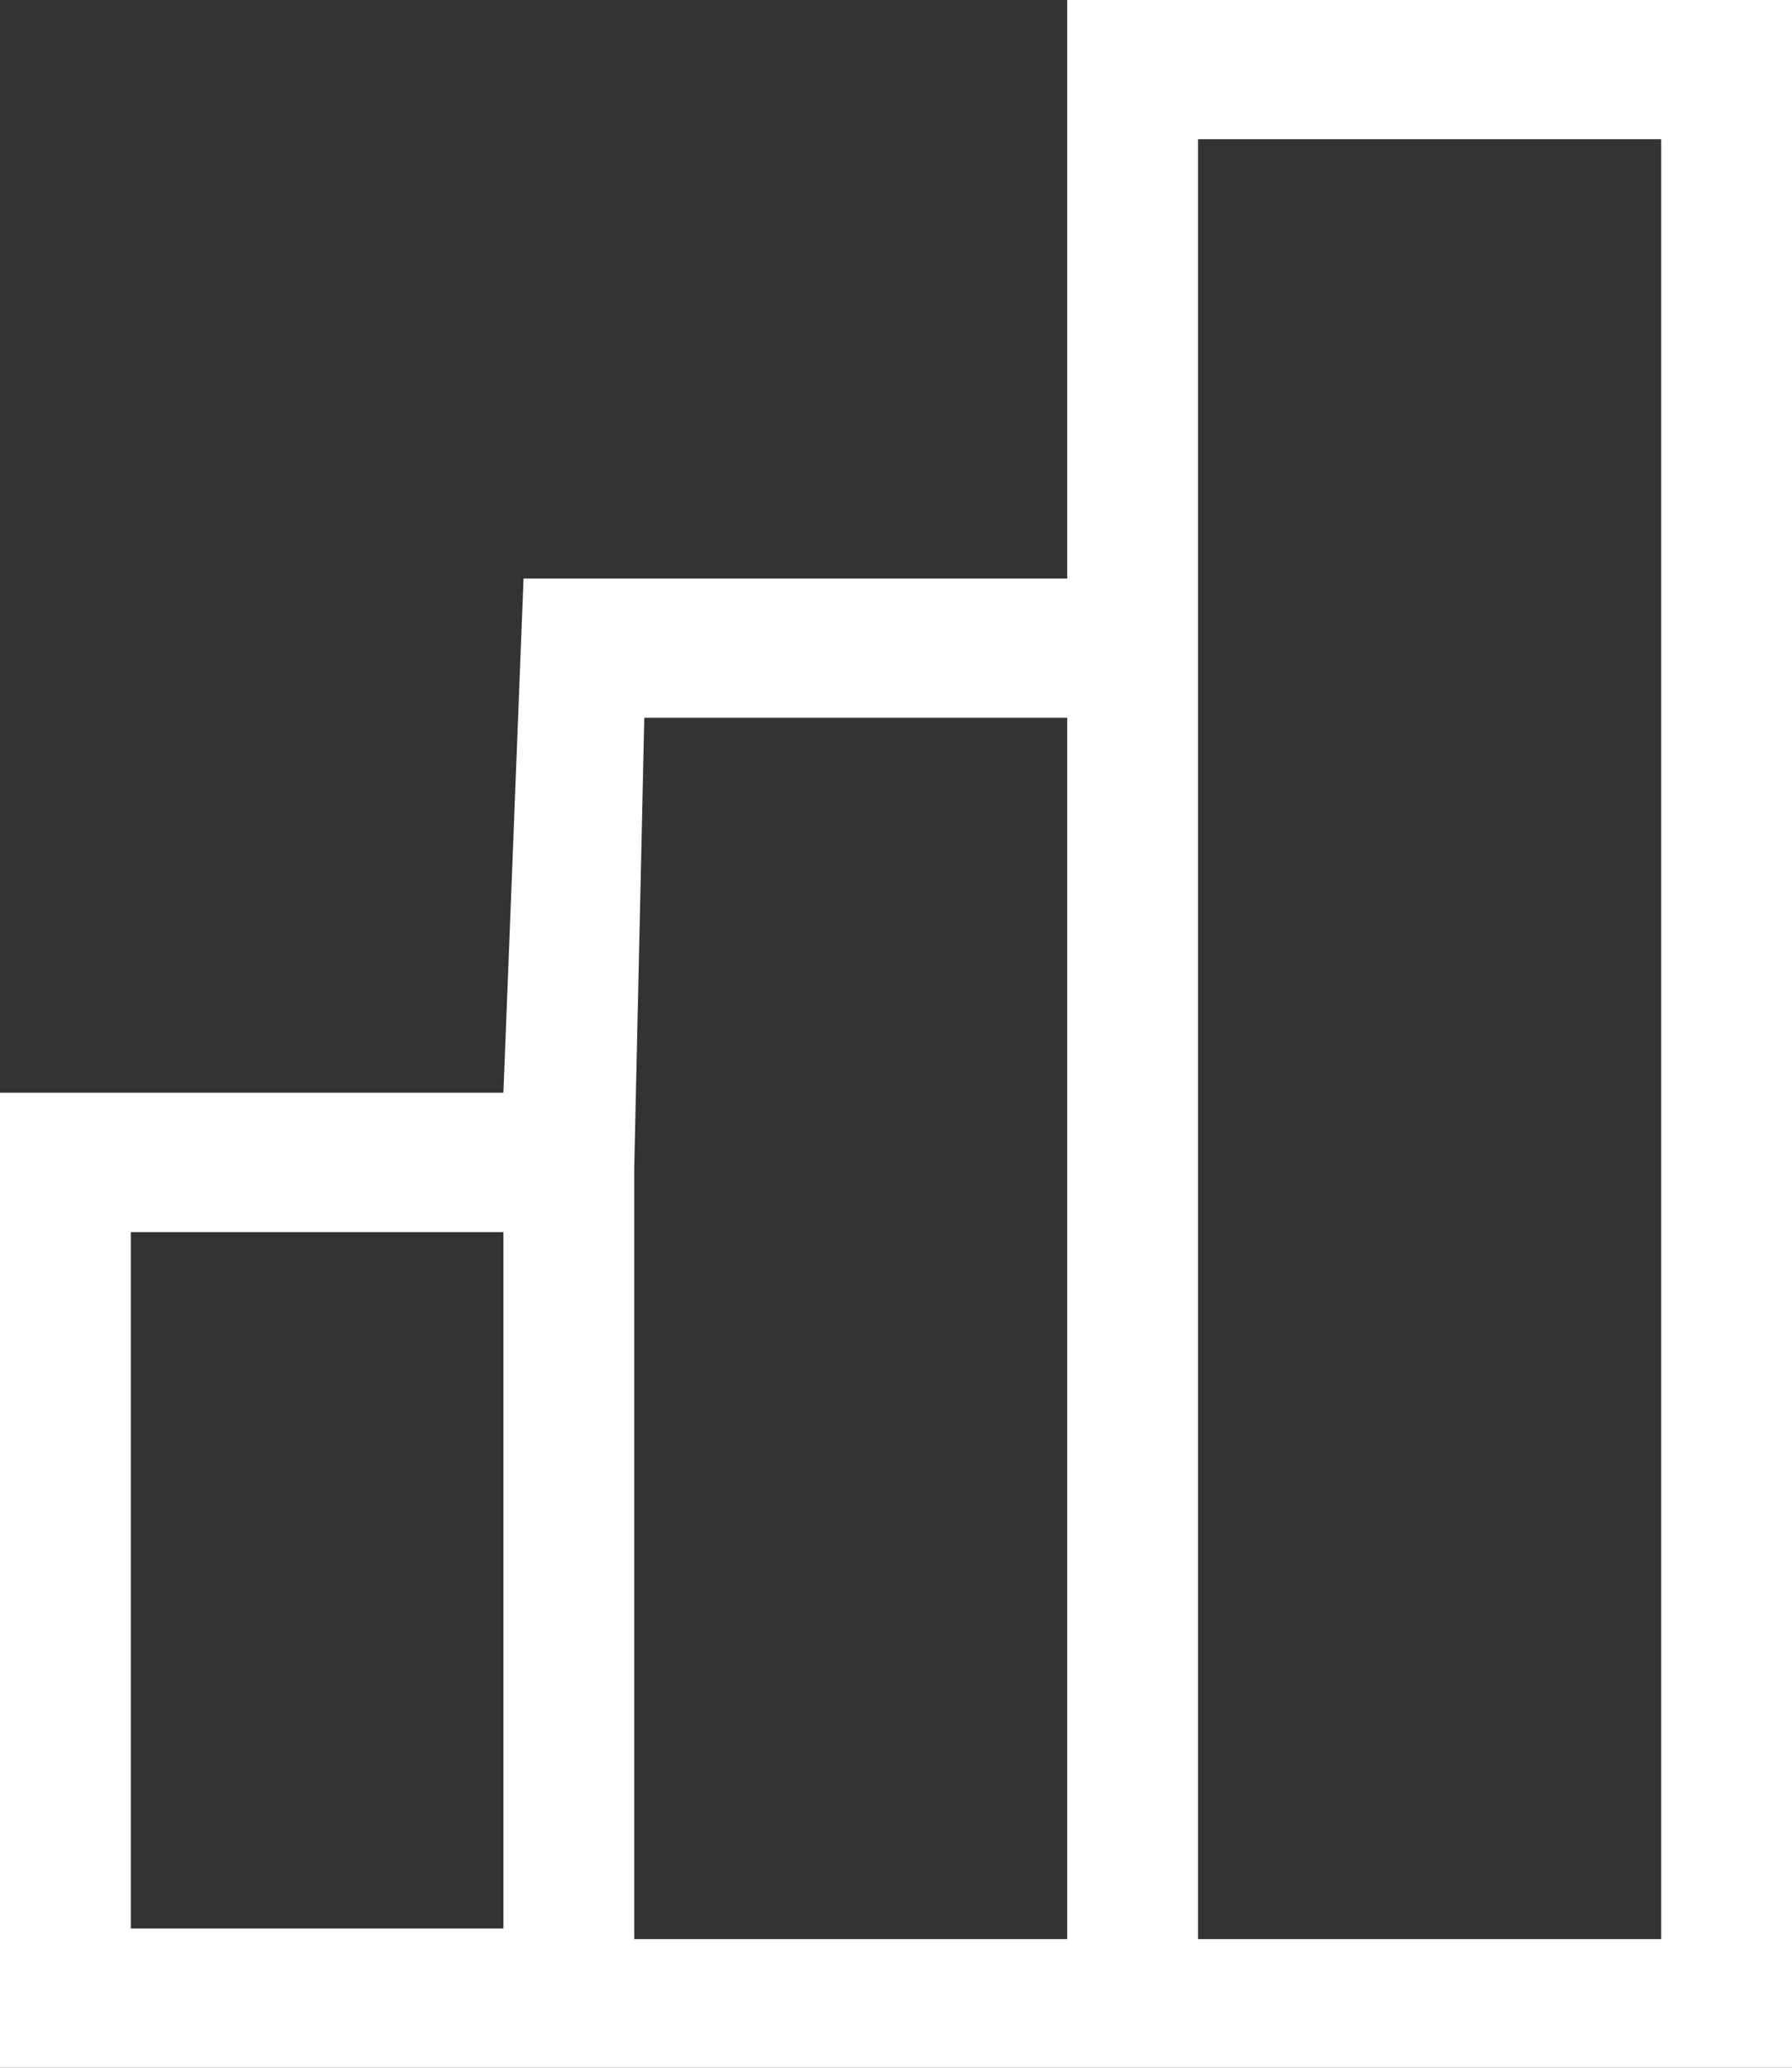 <svg width="13" height="15" viewBox="0 0 13 15" fill="none" xmlns="http://www.w3.org/2000/svg">
<rect x="0" y="0" width="13" height="15" fill="#333333" stroke="none"/>
<path d="M7.742 0V4.197H3.798L3.652 7.927H0V15H13V0H7.742ZM7.742 5.207V14.067H4.601V8.472L4.674 5.207H7.742ZM0.949 8.938H3.652V13.99H0.949V8.938ZM12.051 14.067H8.691V5.207V4.741V1.01H12.051V14.067Z" fill="white"/>
</svg>
